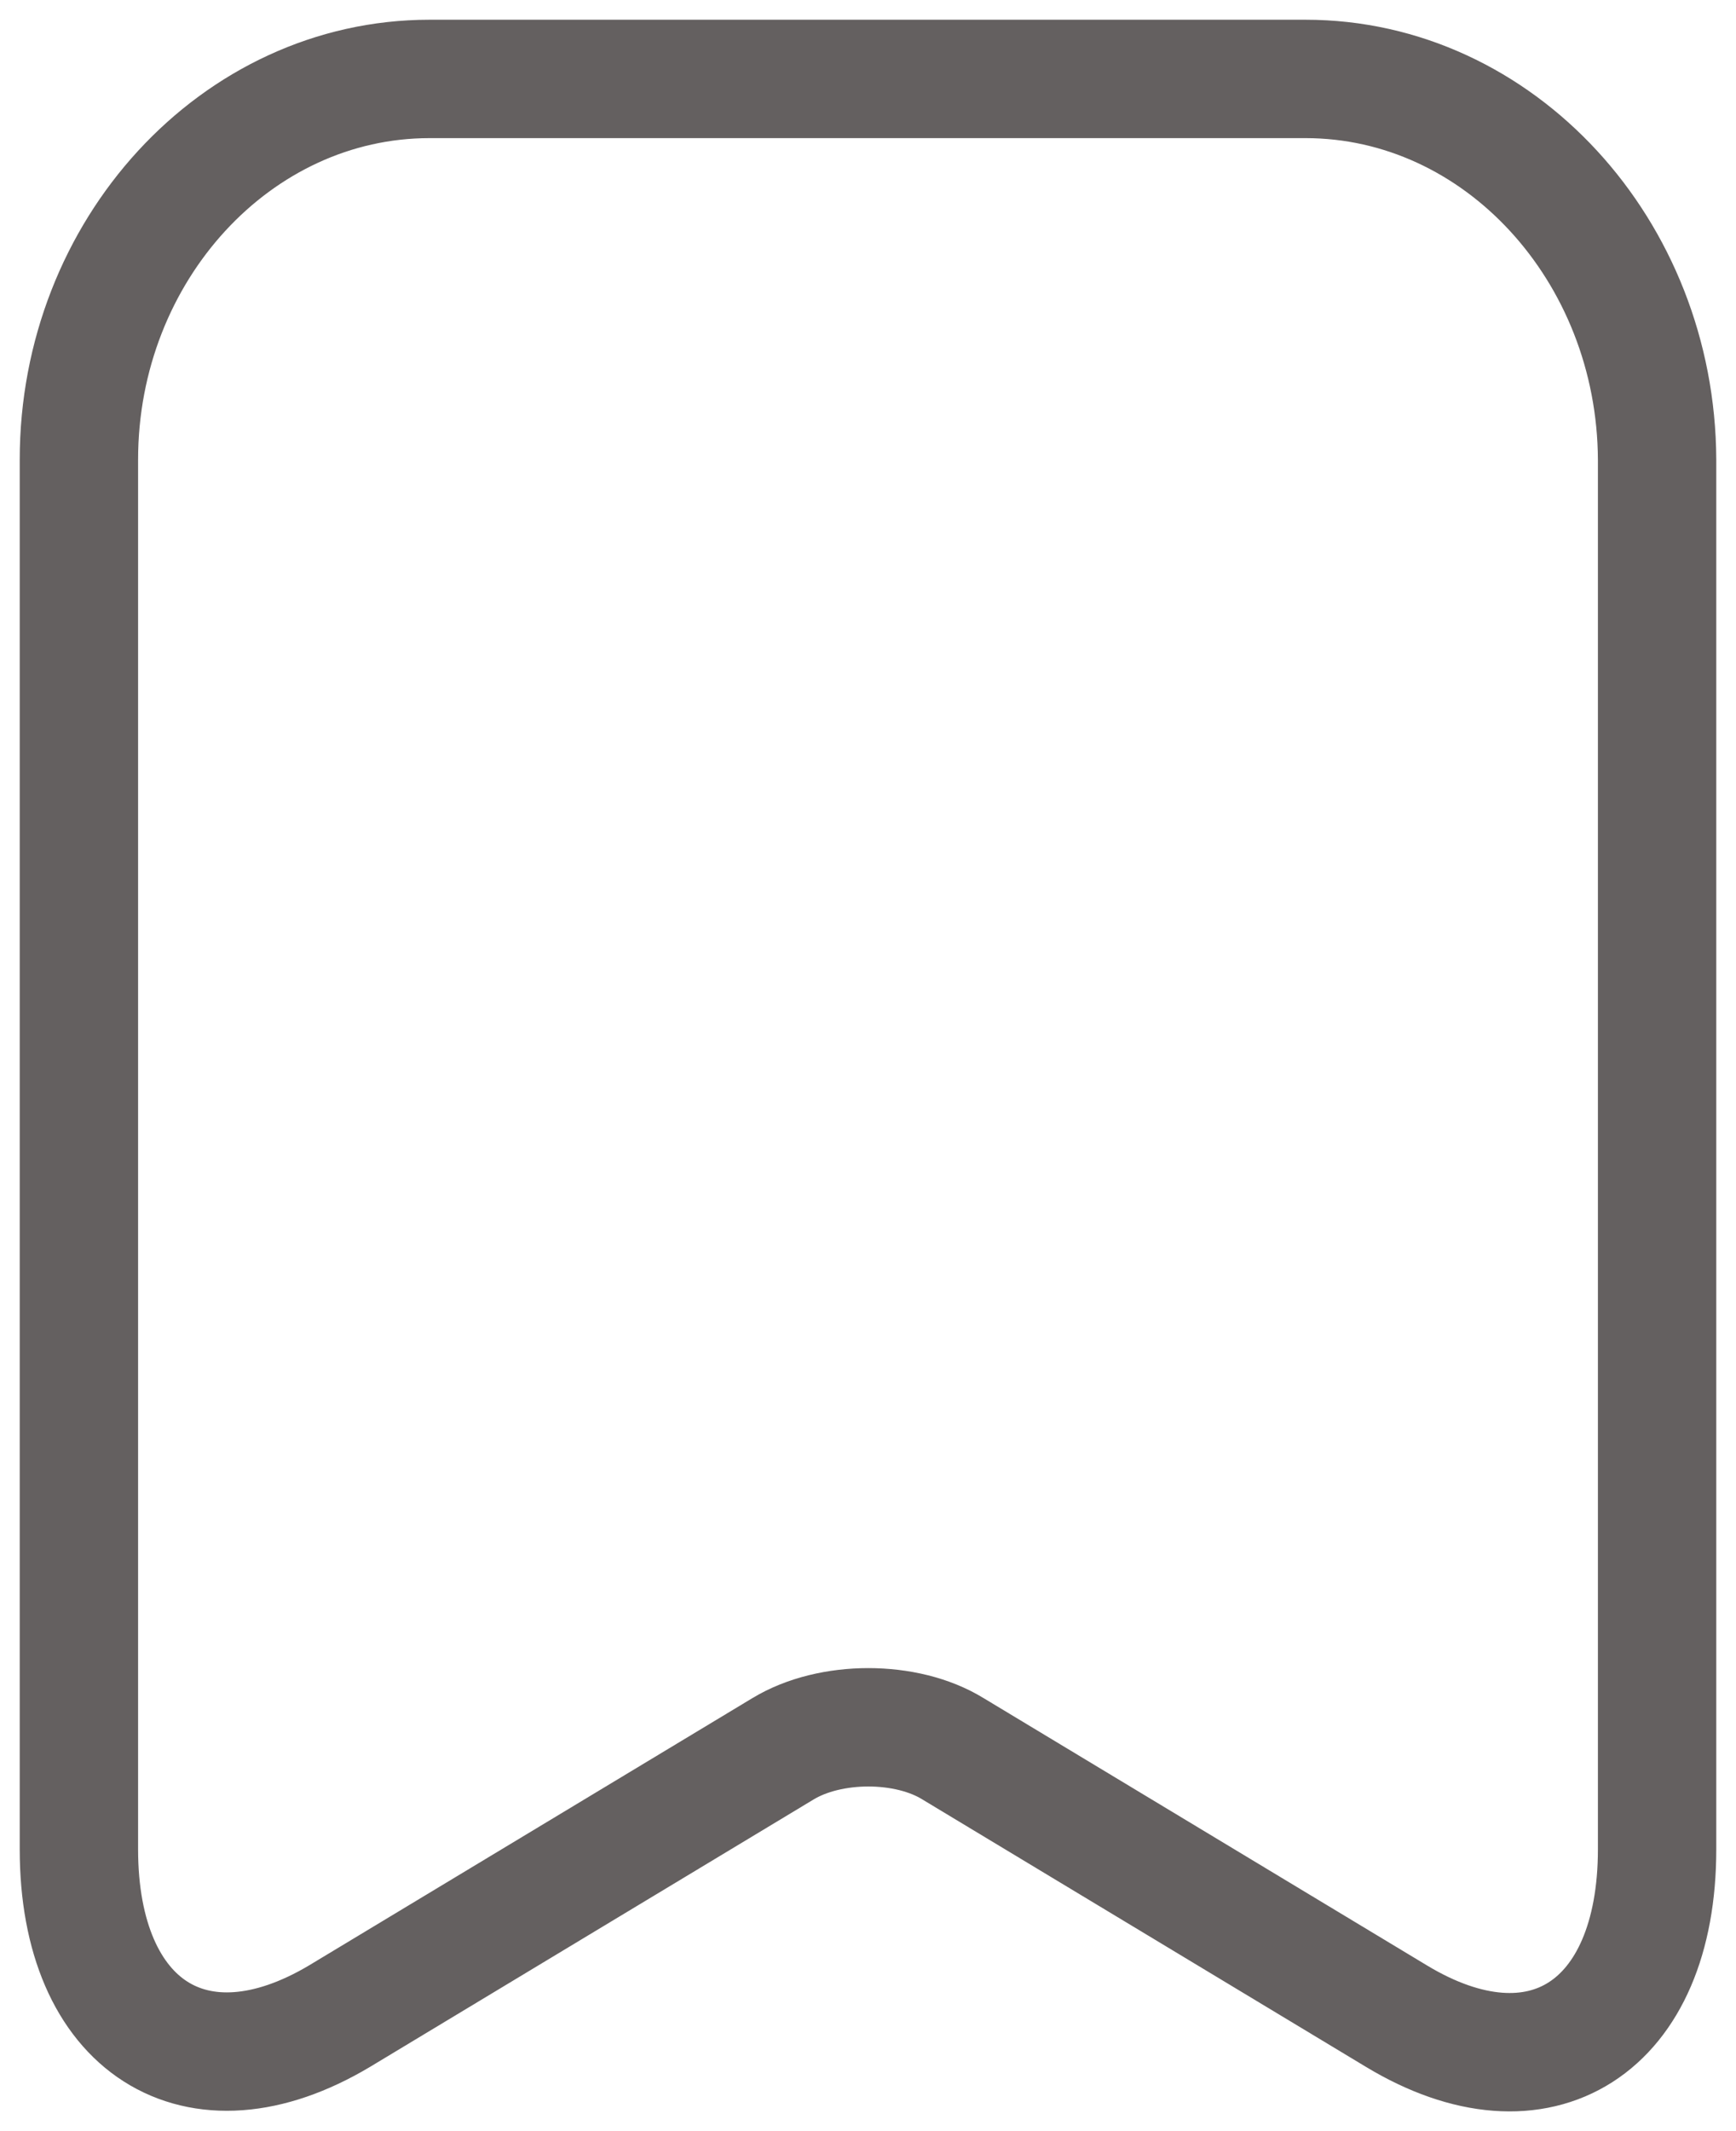 <svg width="22" height="27" viewBox="0 0 22 27" fill="none" xmlns="http://www.w3.org/2000/svg">
<path d="M16.544 1H5.444C2.992 1 1 3.174 1 5.823V23.43C1 25.68 2.485 26.629 4.305 25.542L9.923 22.156C10.522 21.793 11.489 21.793 12.077 22.156L17.695 25.542C19.515 26.642 21 25.692 21 23.43V5.823C20.988 3.174 18.997 1 16.544 1Z" stroke="#646060" stroke-width="1.5" stroke-linecap="round" stroke-linejoin="round"/>
</svg>
